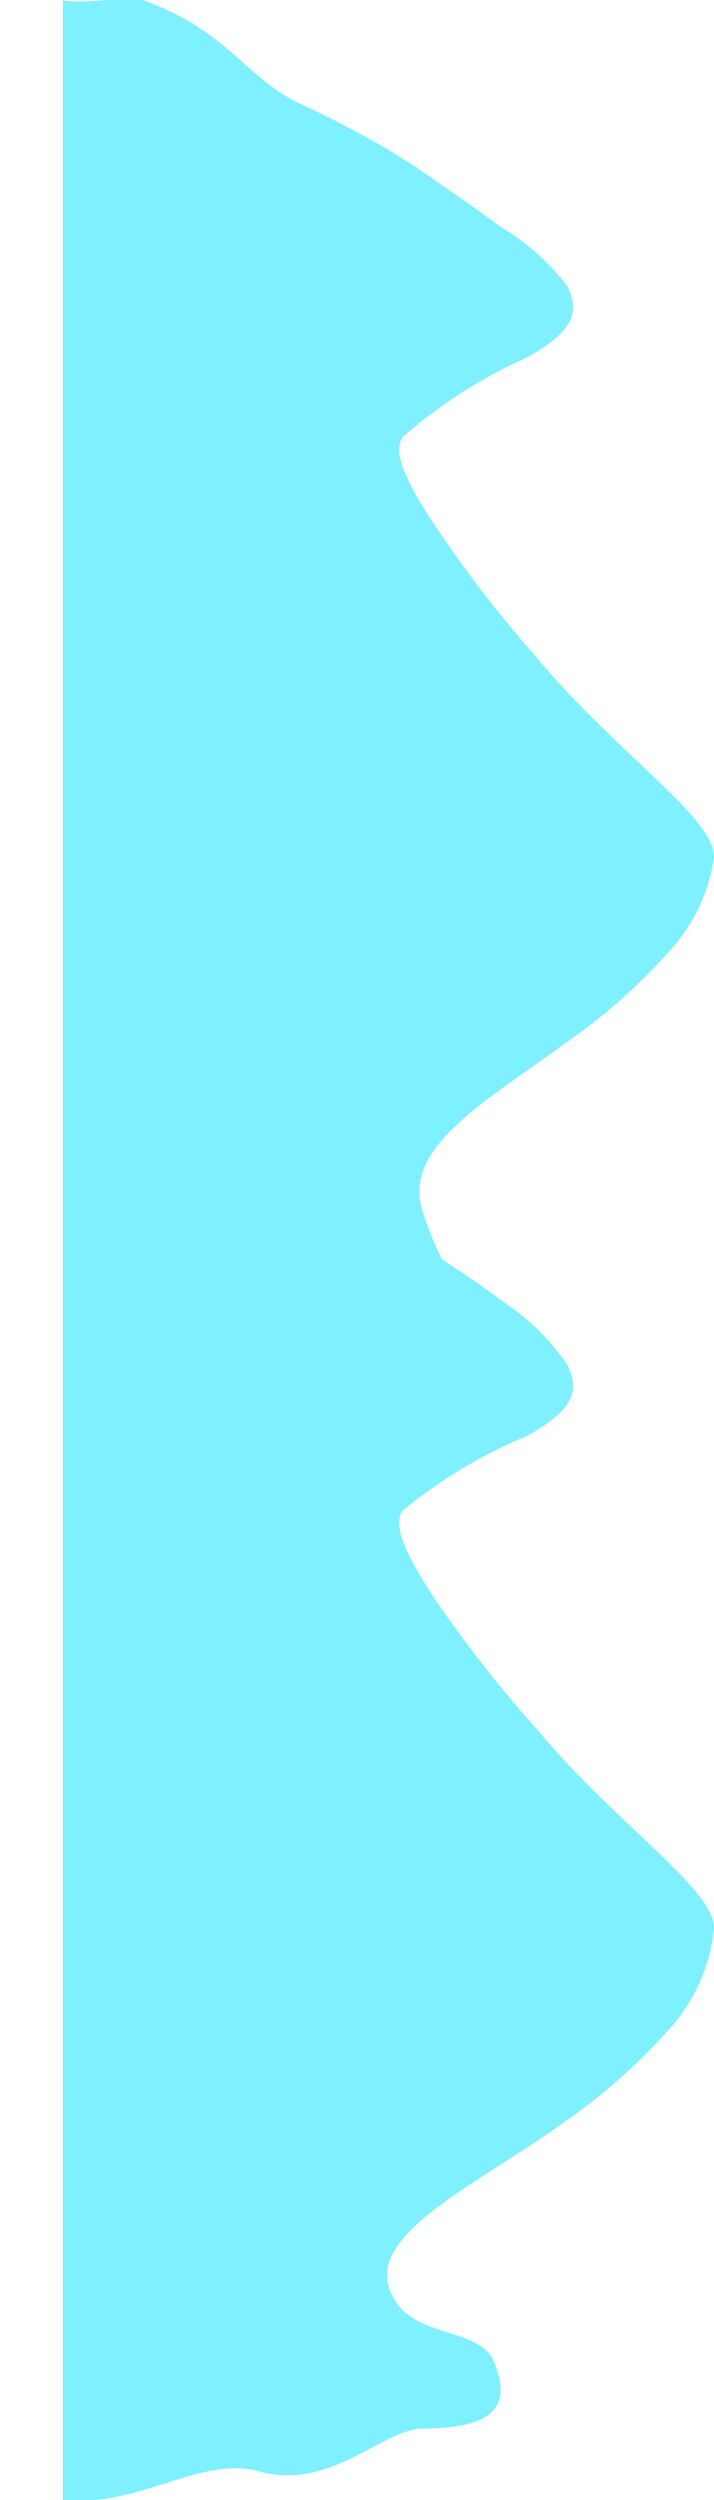<svg id="Layer_2" data-name="Layer 2" xmlns="http://www.w3.org/2000/svg" viewBox="0 0 10 35"><defs><style>.cls-1{fill:#7ff0ff;}</style></defs><title>swash-end</title><path class="cls-1" d="M.88,35c1.08.11,1.93-.63,2.75-.4,1,.28,1.74-.6,2.29-.6,1.1,0,1.22-.39,1-.93S5.66,32.78,5.44,32s1.37-1.49,2.46-2.29a8.12,8.12,0,0,0,1.47-1.3A2.46,2.46,0,0,0,10,27c0-.3-.37-.67-.85-1.13s-1.08-1-1.63-1.66a17.52,17.52,0,0,1-1.46-1.87c-.37-.57-.58-1-.41-1.2A6.9,6.9,0,0,1,7.39,20.1c.5-.29.79-.55.55-1a3.27,3.27,0,0,0-.9-.88c-.22-.17-.5-.36-.85-.59a4.49,4.49,0,0,1-.28-.7c-.26-.88.9-1.51,2-2.32a8.12,8.12,0,0,0,1.47-1.3A2.46,2.46,0,0,0,10,12c0-.3-.37-.67-.85-1.13s-1.08-1-1.63-1.66A17.52,17.52,0,0,1,6.06,7.31c-.37-.57-.58-1-.41-1.2A6.89,6.89,0,0,1,7.39,5c.5-.29.79-.55.55-1A3.27,3.27,0,0,0,7,3.17c-.26-.2-.6-.43-1-.71s-1-.64-1.78-1S3.2.43,2,0C1.87-.06,1.06.07.88,0Z"/></svg>